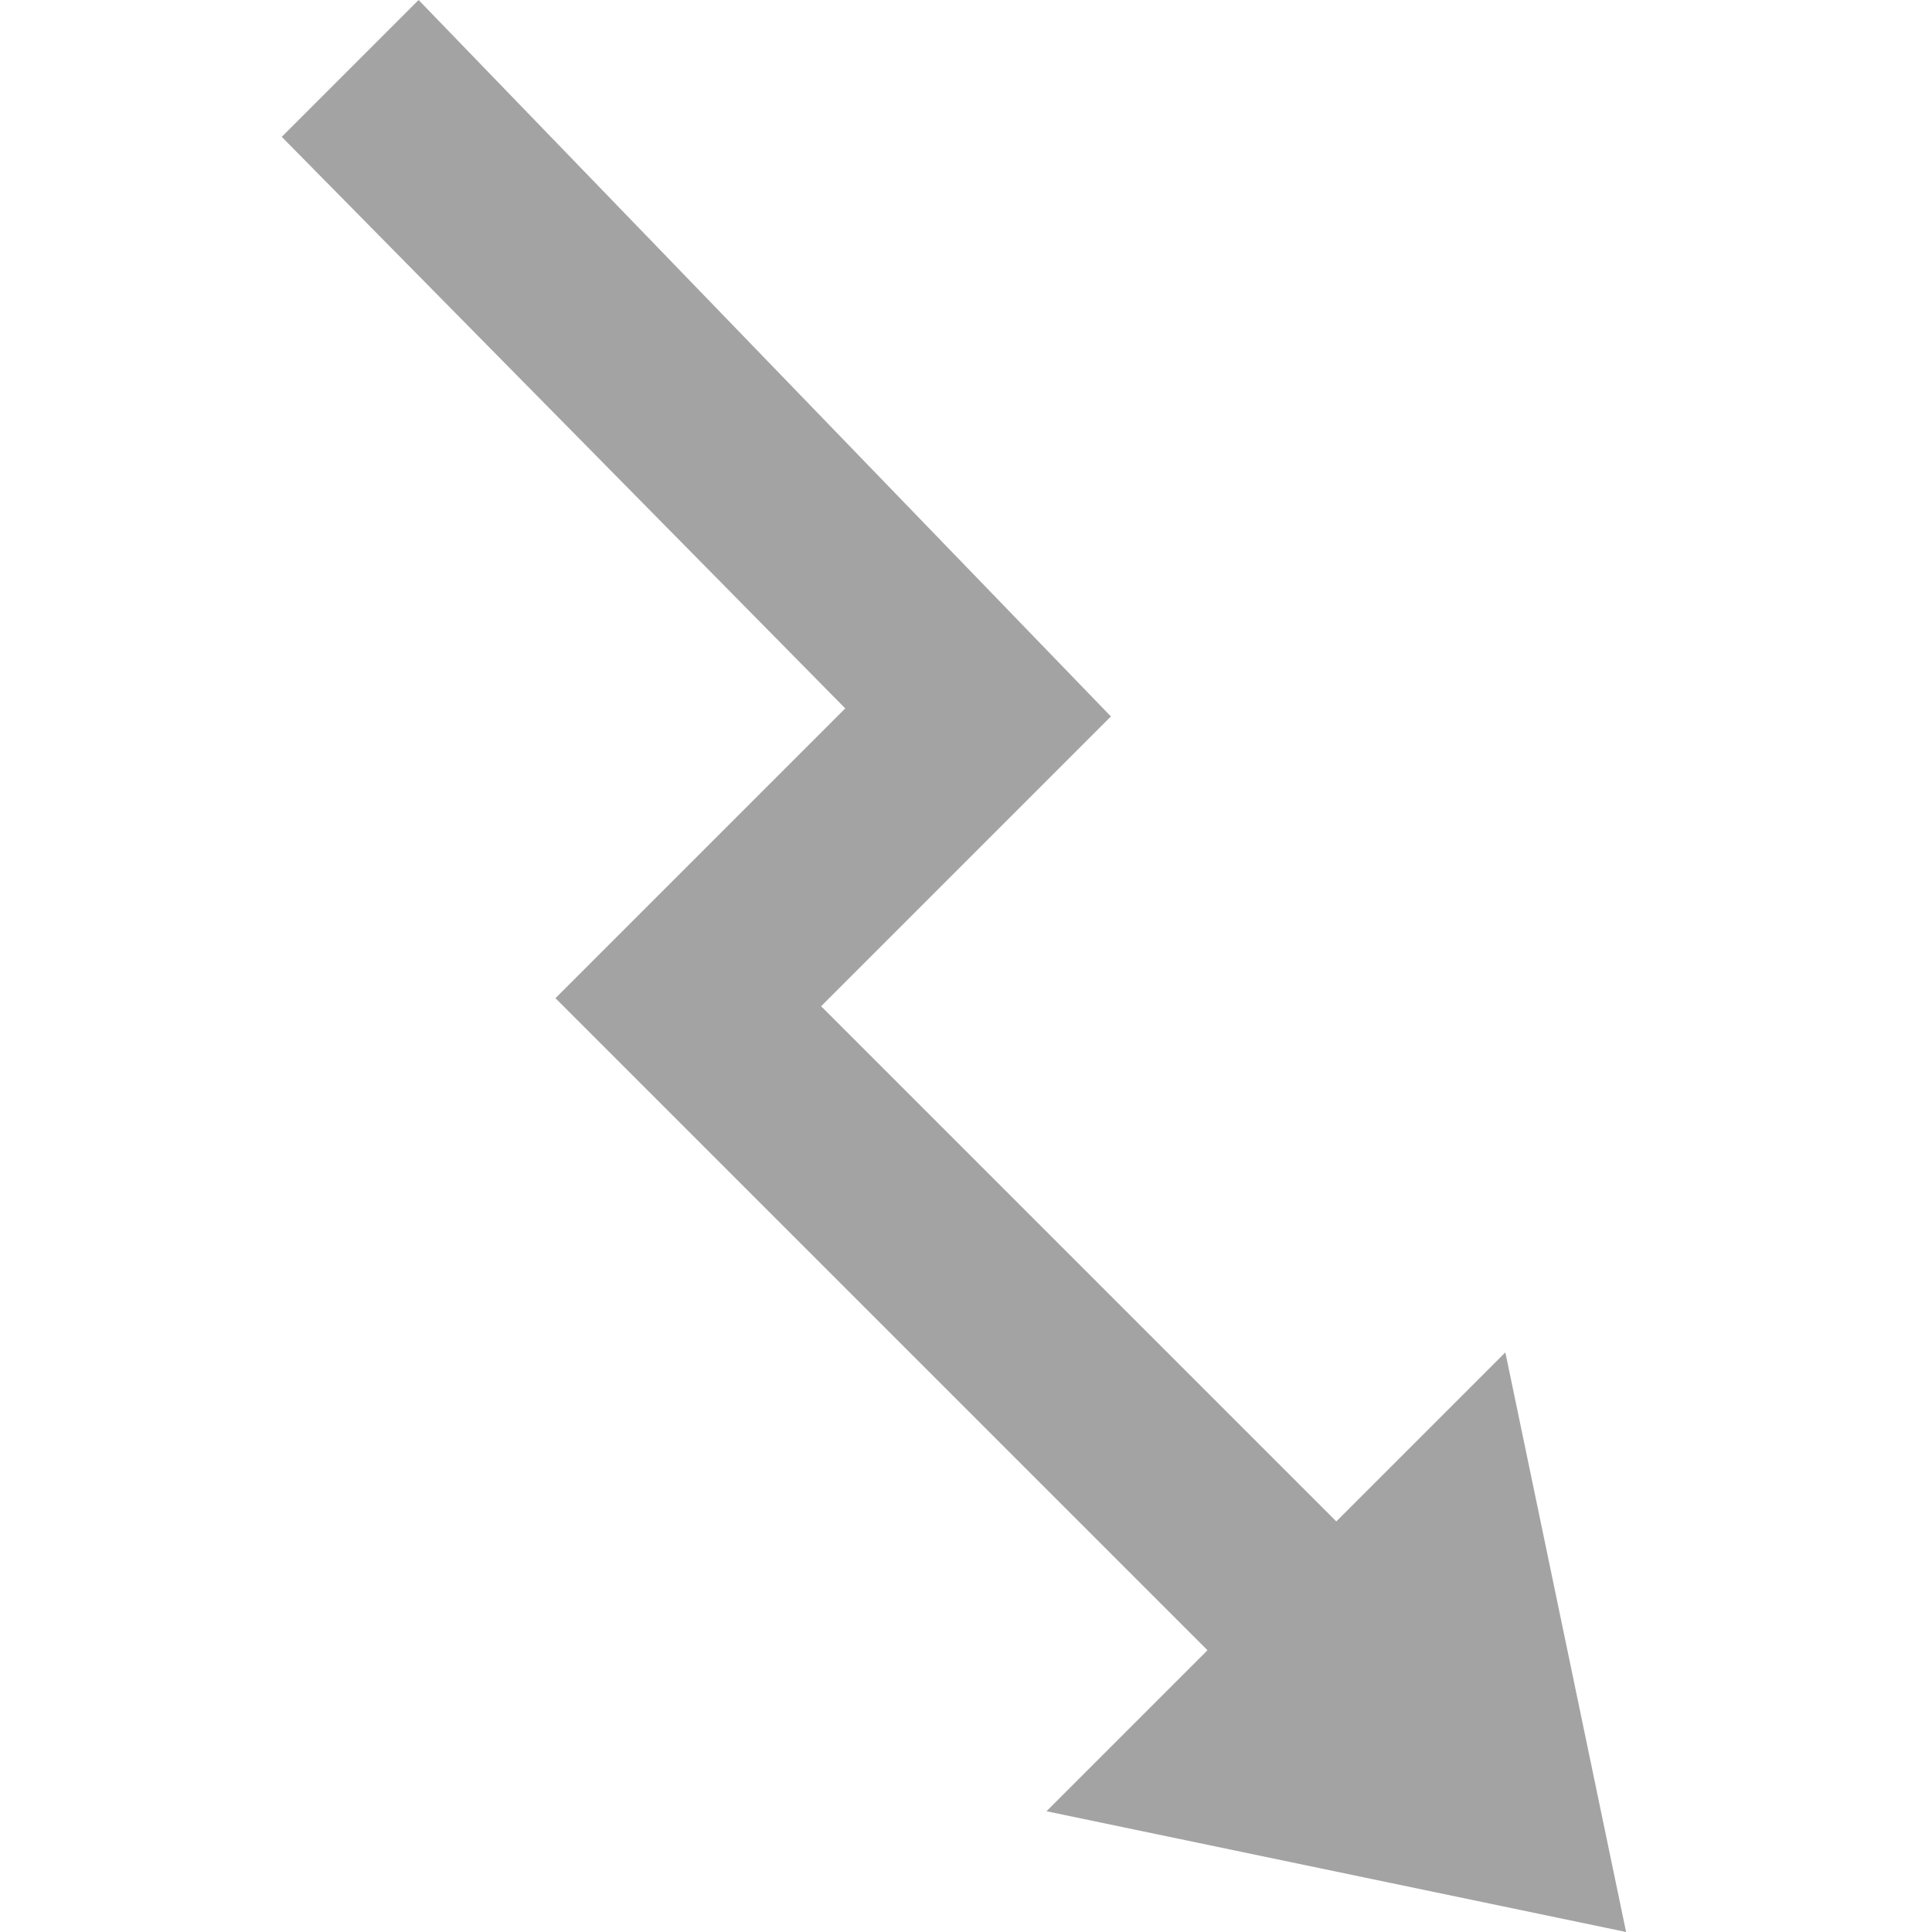 <?xml version="1.0" encoding="utf-8"?>
<!-- Generator: Adobe Illustrator 25.0.0, SVG Export Plug-In . SVG Version: 6.00 Build 0)  -->
<svg version="1.1" id="Layer_1" xmlns="http://www.w3.org/2000/svg" xmlns:xlink="http://www.w3.org/1999/xlink" x="0px" y="0px"
	 viewBox="0 0 24 24" style="enable-background:new 0 0 24 24;" xml:space="preserve">
<style type="text/css">
	.st0{fill:#A3A3A3;}
</style>
<path class="st0" d="M20.2,24l-1.5-7.2l-2.1,2.1l-6.4-6.4l3.6-3.6L5.2,0L3.5,1.7l7,7.1l-3.6,3.6l8.1,8.1l-2,2L20.2,24z"/>
</svg>
